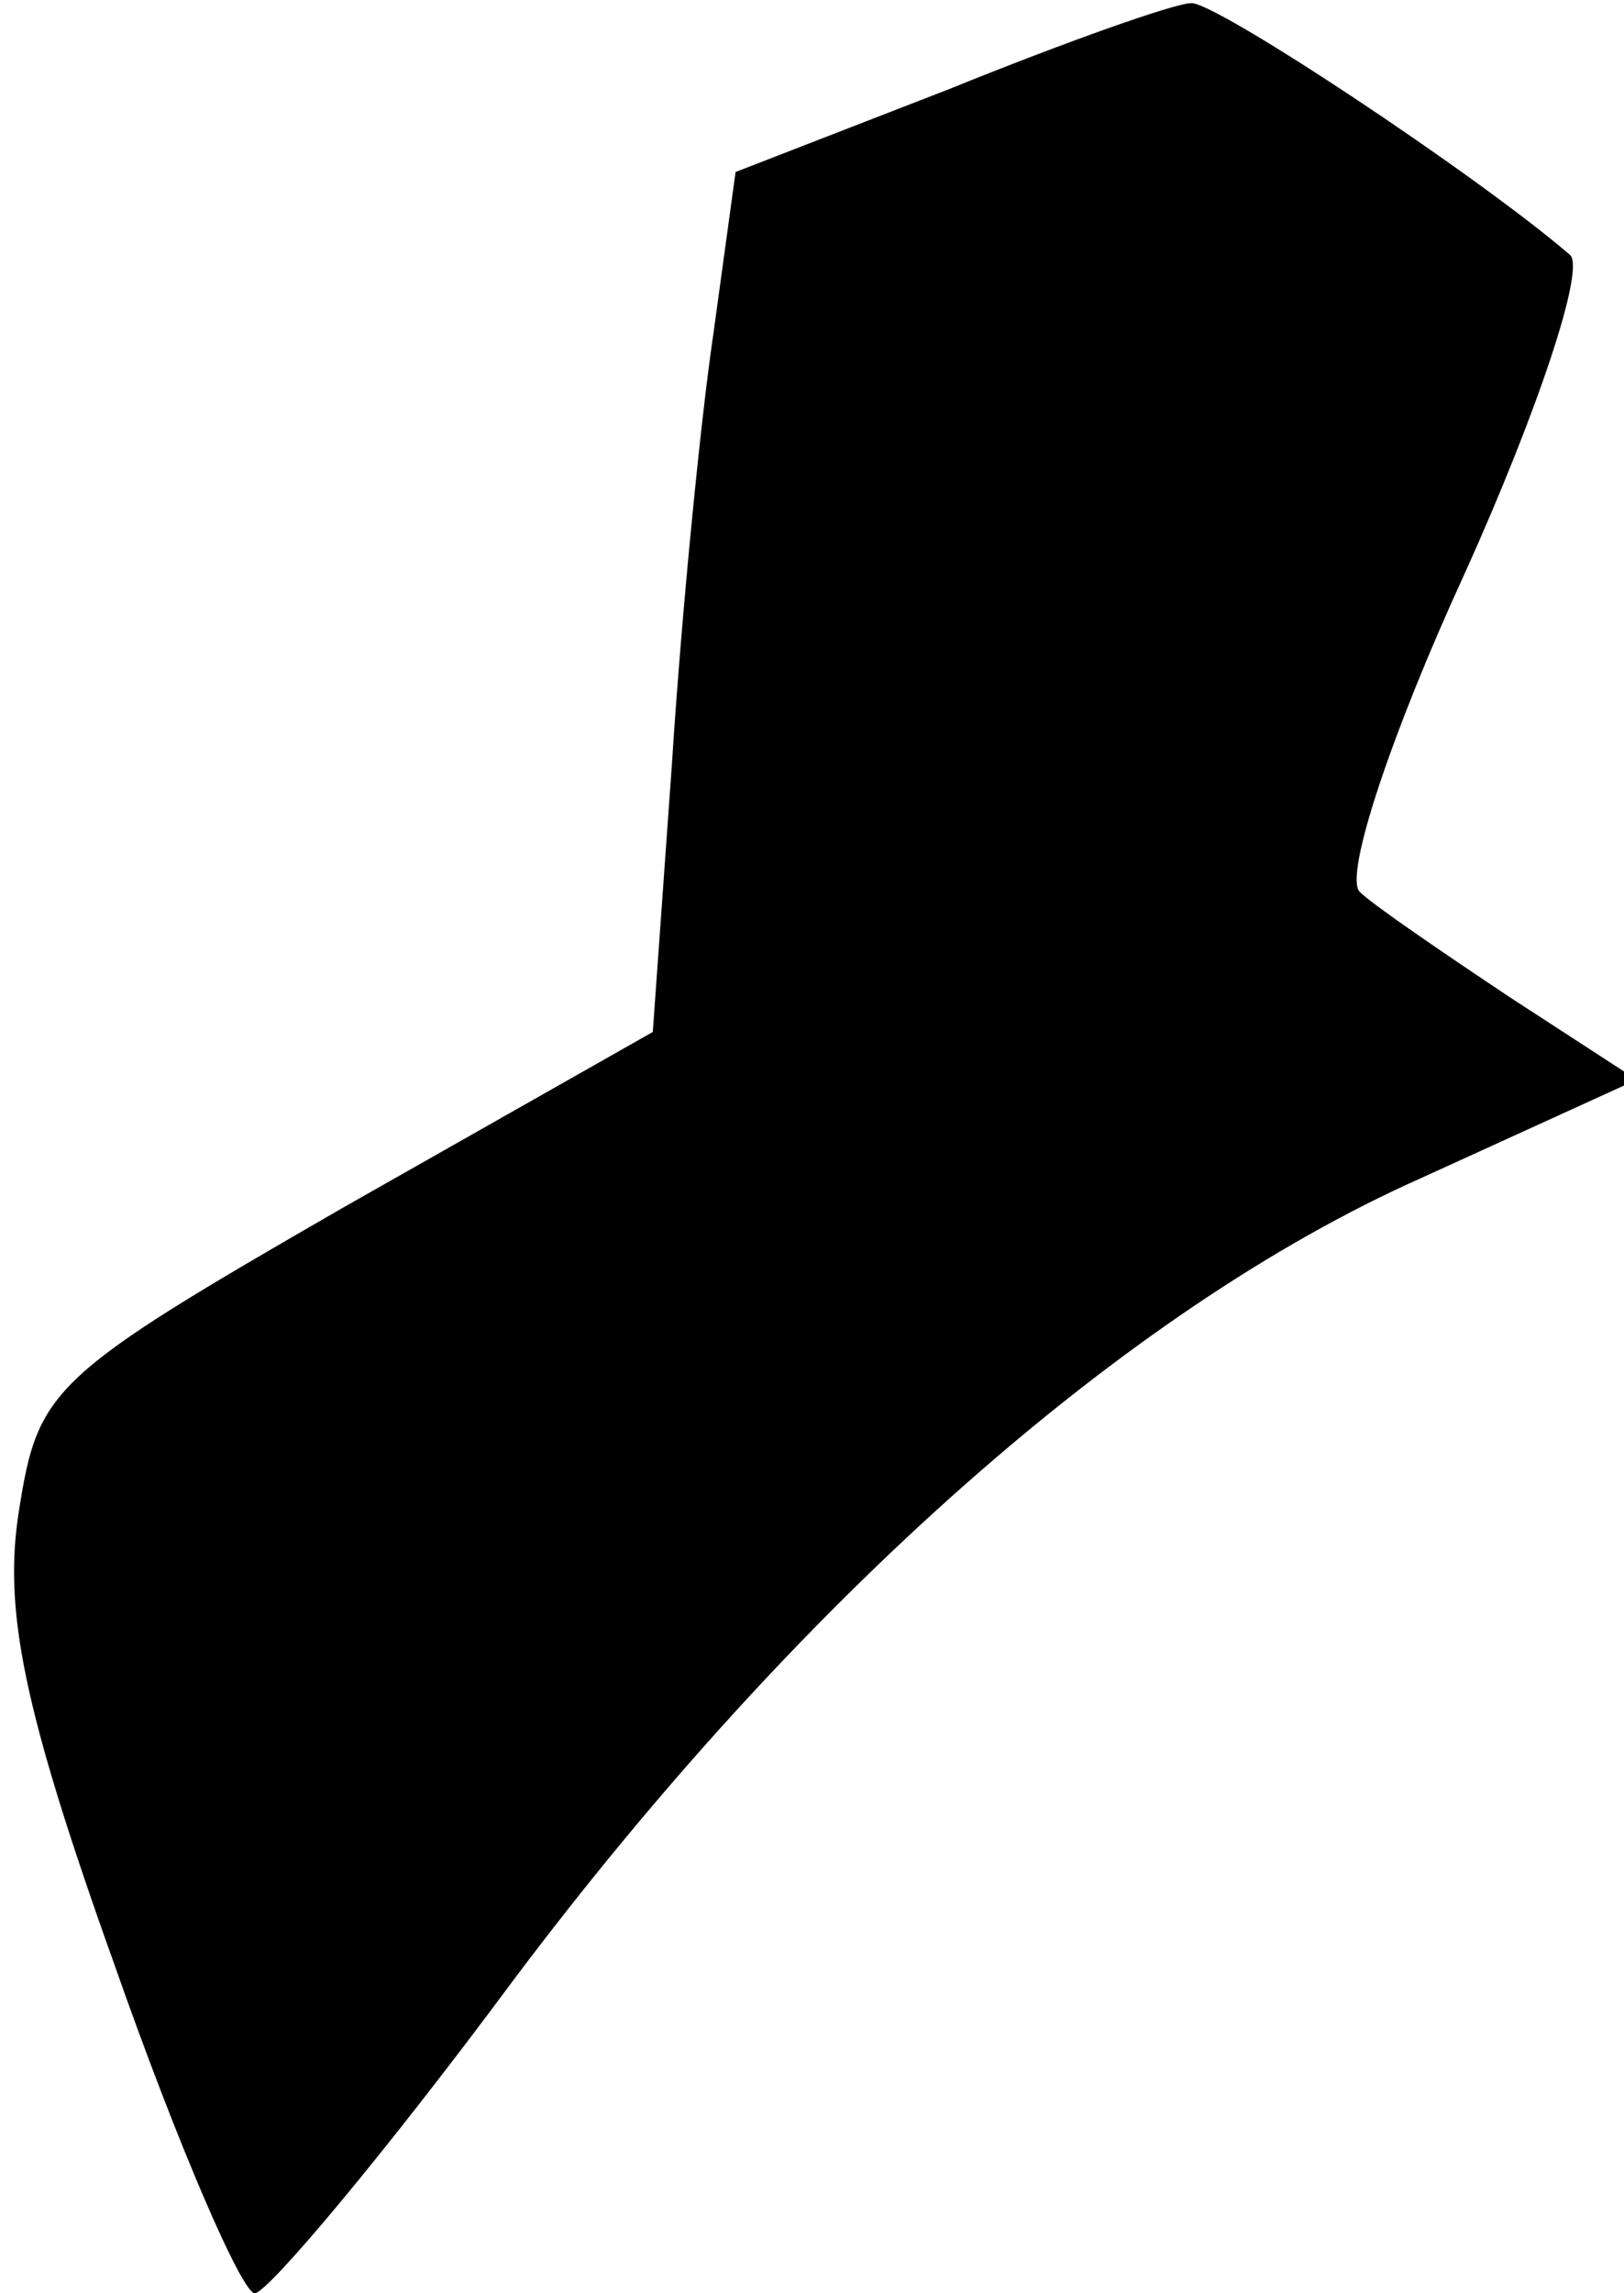 <?xml version="1.0" standalone="no"?>
<!DOCTYPE svg PUBLIC "-//W3C//DTD SVG 20010904//EN"
 "http://www.w3.org/TR/2001/REC-SVG-20010904/DTD/svg10.dtd">
<svg version="1.0" xmlns="http://www.w3.org/2000/svg"
 width="51pt" height="72pt" viewBox="0 0 51 72"
 preserveAspectRatio="xMidYMid meet">
<g transform="translate(0,72) scale(0.1,-0.1)"
fill="#000000" stroke="none">
<path fill="#000000" stroke="none" d="M298 692 l-67 -26 -7 -51 c-4 -27 -10
-88 -13 -135 l-6 -84 -97 -55 c-92 -53 -96 -57 -102 -95 -5 -31 1 -62 30 -143
20 -57 40 -103 44 -103 4 0 41 44 81 98 90 120 193 211 285 252 l68 31 -40 26
c-21 14 -43 29 -47 33 -5 5 10 50 33 100 23 51 38 96 33 100 -29 25 -112 80
-119 79 -5 0 -39 -12 -76 -27z"/>
</g>
</svg>
